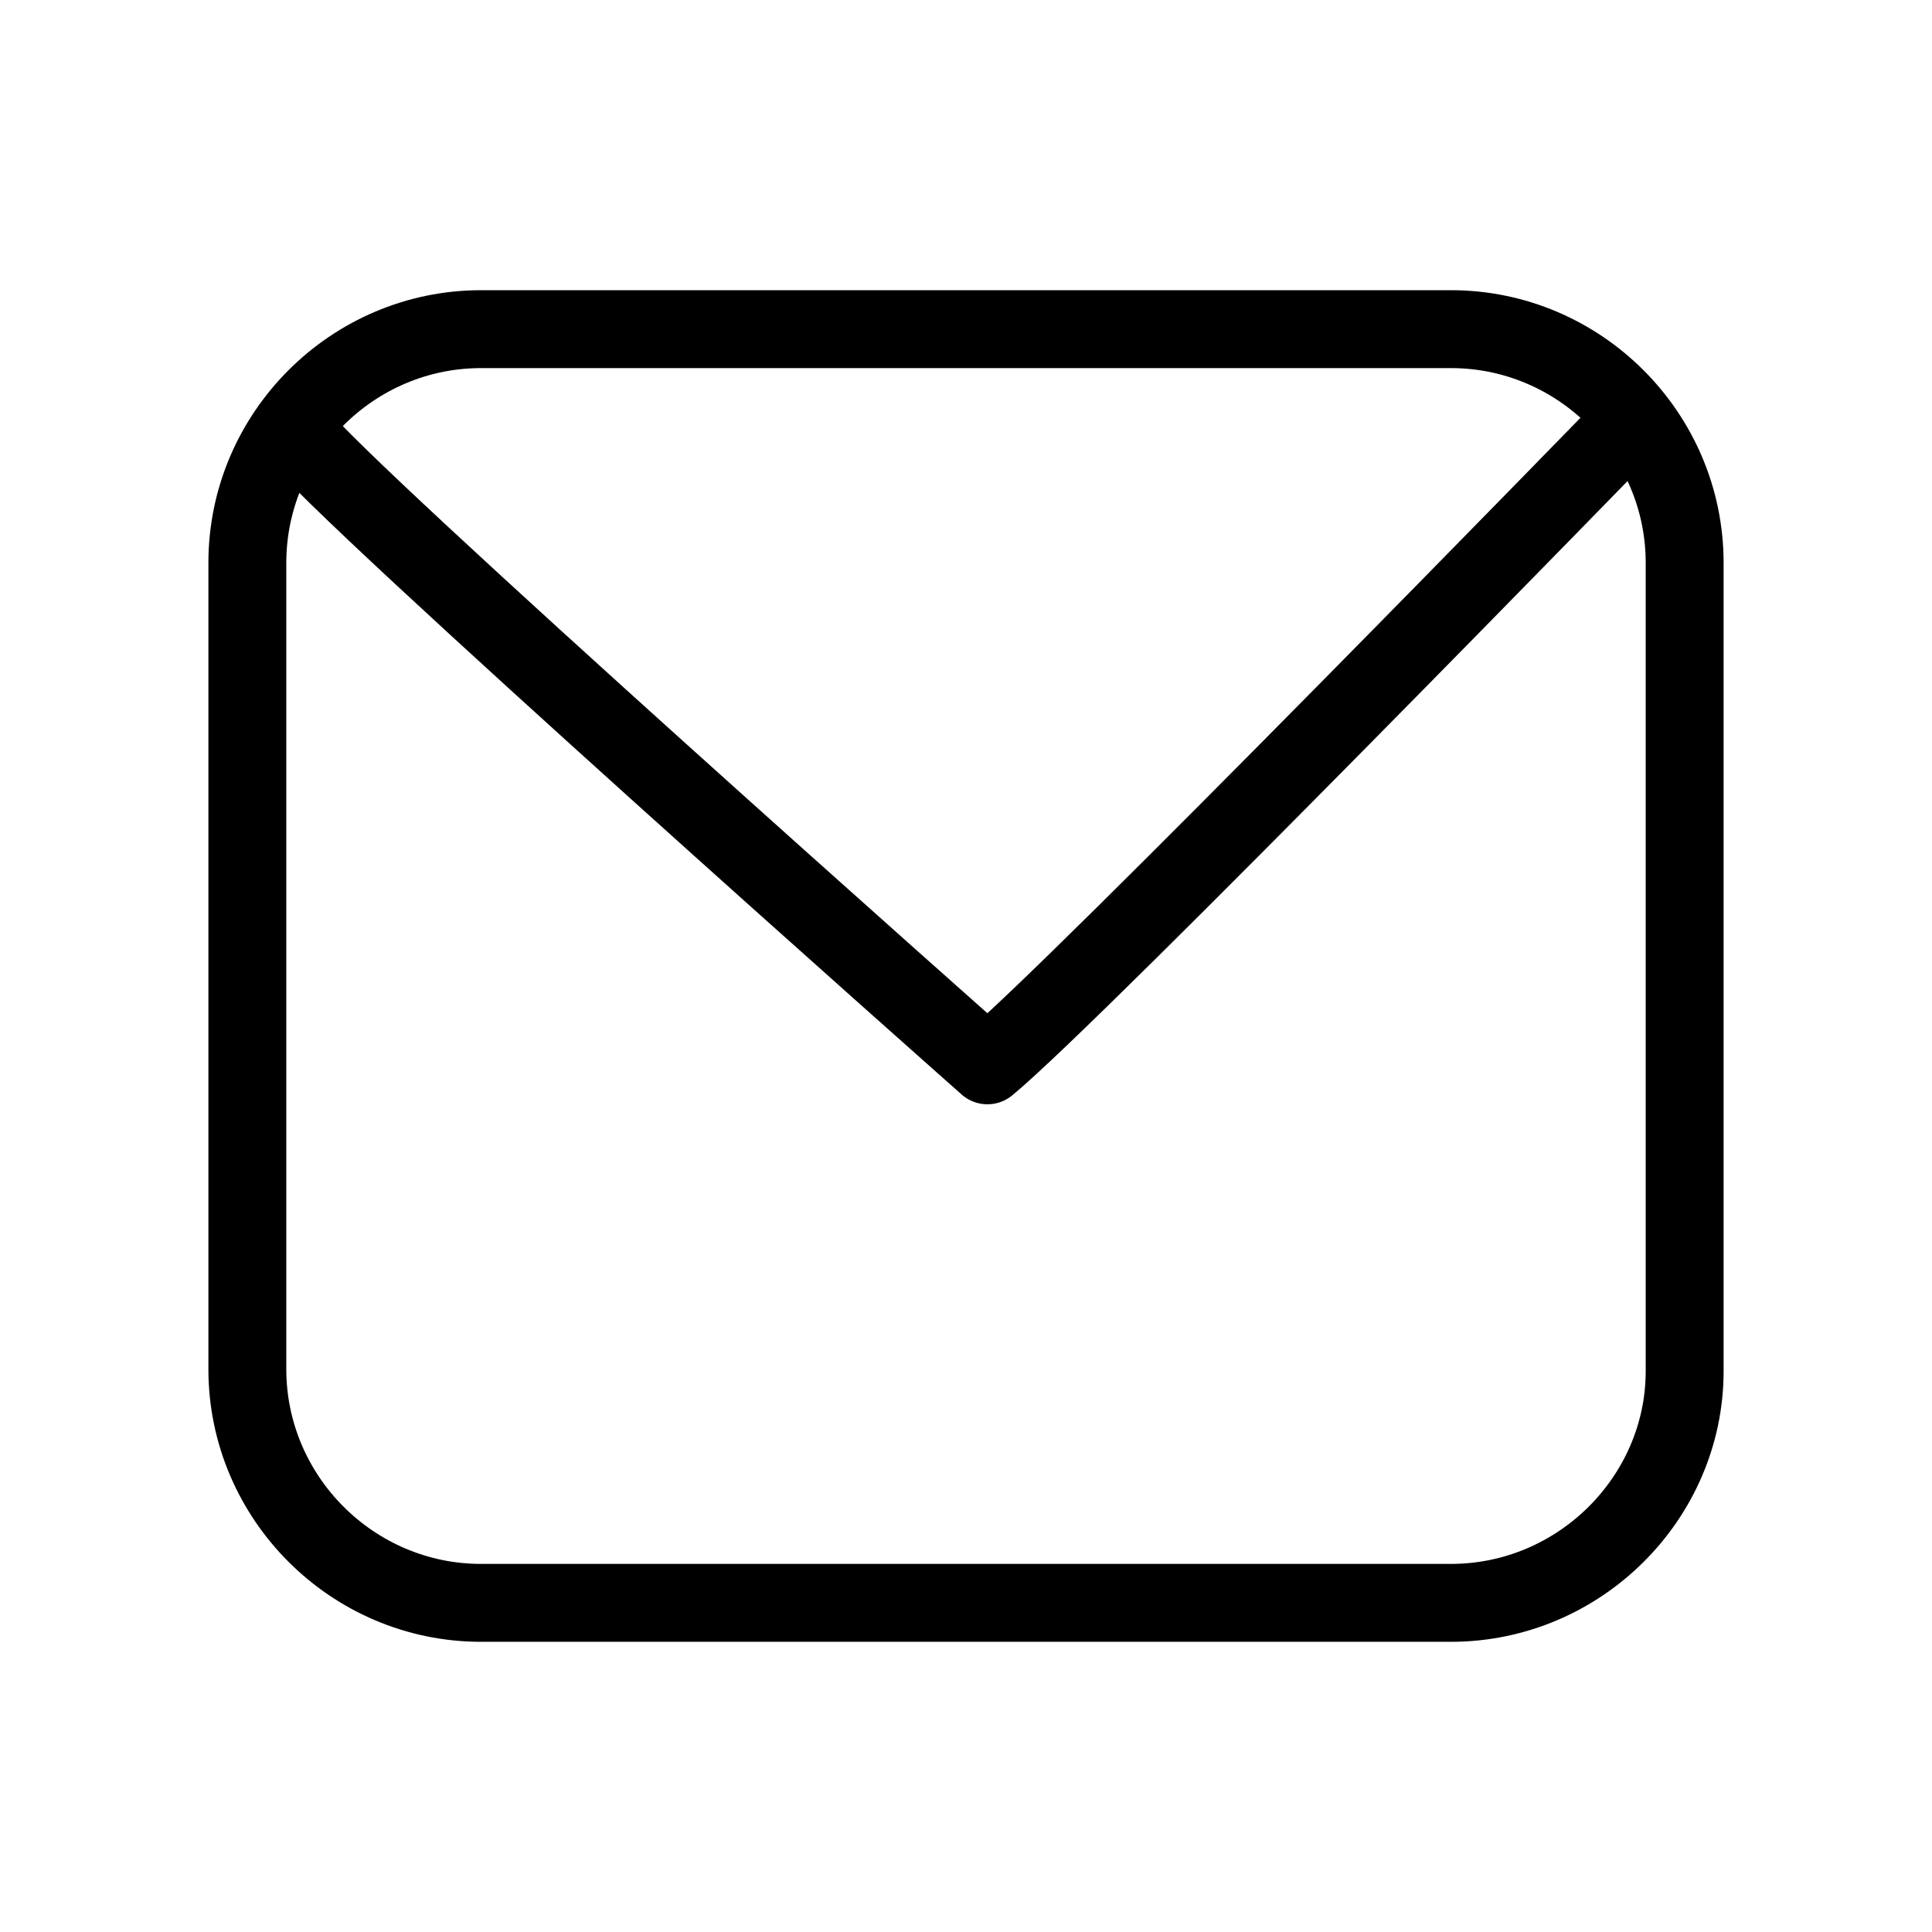 <?xml version="1.0" encoding="utf-8"?>
<!-- Generator: Adobe Illustrator 19.0.0, SVG Export Plug-In . SVG Version: 6.00 Build 0)  -->
<svg version="1.1" id="Calque_1" xmlns="http://www.w3.org/2000/svg" xmlns:xlink="http://www.w3.org/1999/xlink" x="0px" y="0px"
	 viewBox="-247 106.6 99.2 99.2" style="enable-background:new -247 106.6 99.2 99.2;" xml:space="preserve">
<style type="text/css">
	.st0{fill:none;stroke:#000000;stroke-width:4;stroke-linecap:round;stroke-linejoin:round;stroke-miterlimit:10;}
</style>
<path id="XMLID_1_" class="st0" d="M-172.5,188.9h-49.8c-6.6,0-12-5.4-12-12v-41.4c0-6.6,5.4-12,12-12h49.8c6.6,0,12,5.4,12,12V177
	C-160.5,183.5-165.9,188.9-172.5,188.9z"/>
<path id="XMLID_4_" class="st0" d="M-231.8,128.8c2.2,3,35.5,32.5,35.5,32.5c4.5-3.7,33-33,33-33"/>
</svg>
